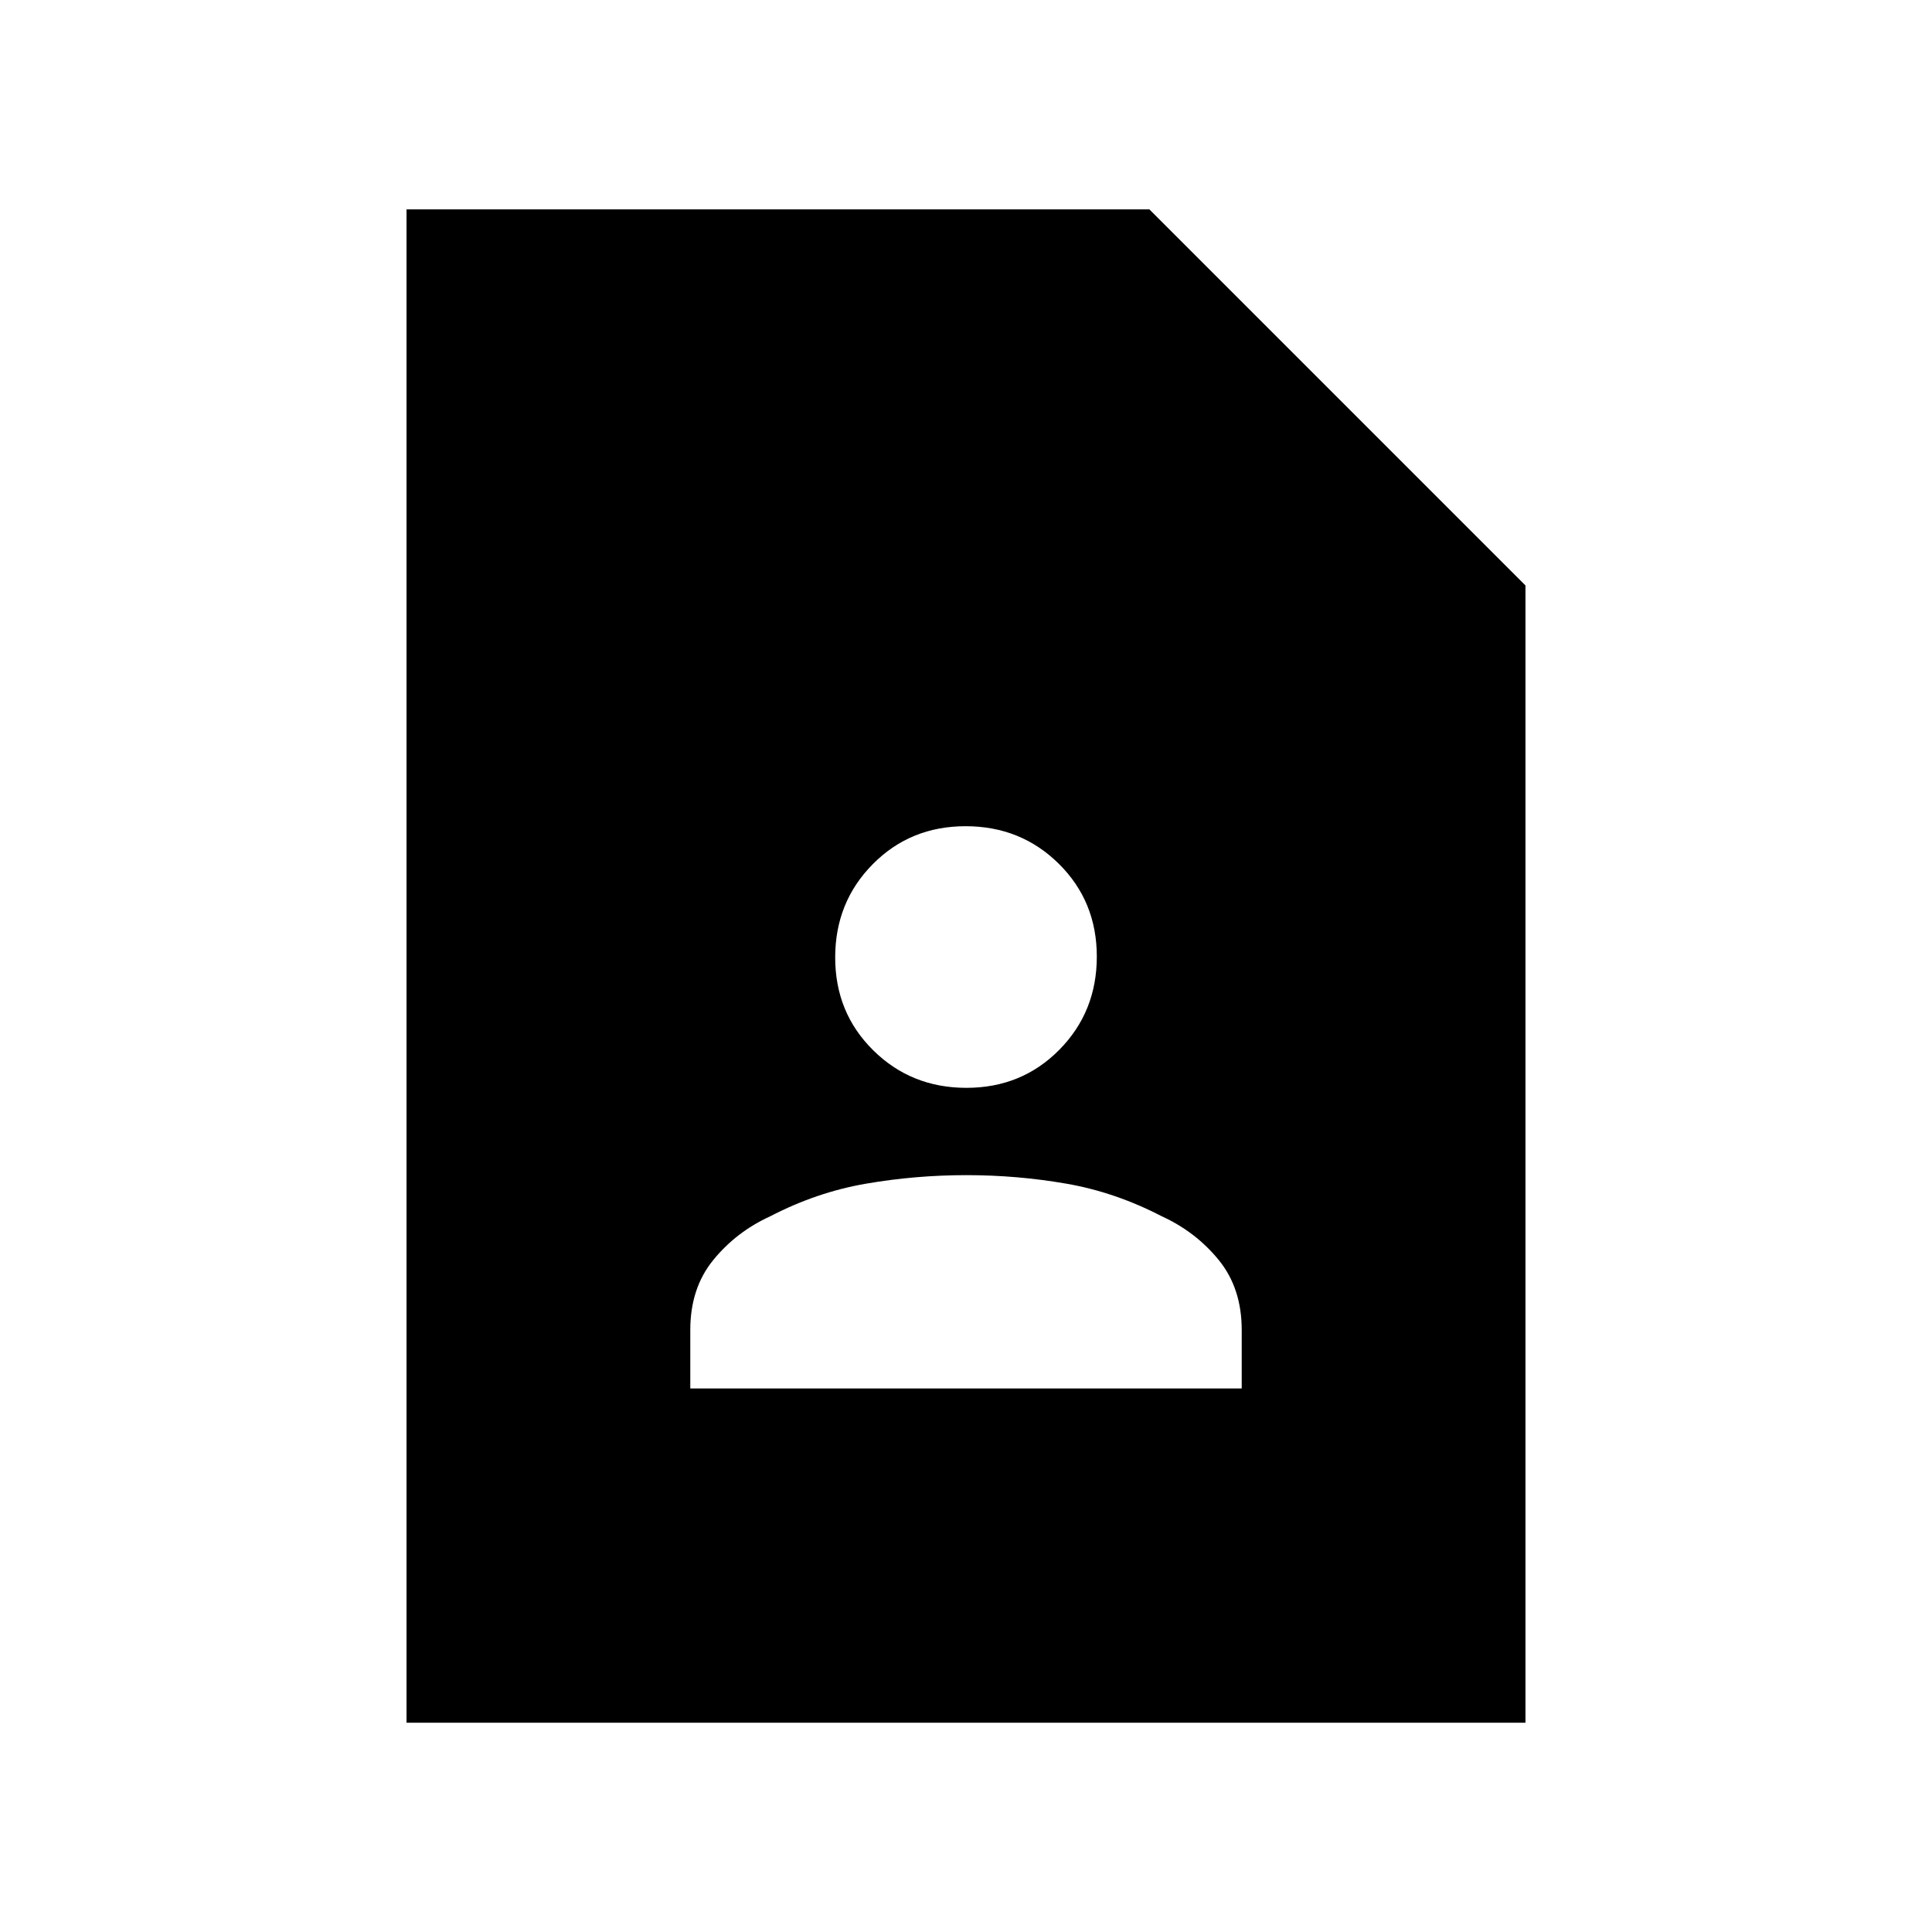 <svg xmlns="http://www.w3.org/2000/svg" height="20" viewBox="0 -960 960 960" width="20"><path d="M480.21-419.46q27.46 0 46.13-18.88Q545-457.22 545-484.67q0-27.46-18.88-46.13-18.87-18.66-46.33-18.66-27.46 0-46.13 18.88Q415-511.71 415-484.25q0 27.46 18.88 46.12 18.87 18.67 46.33 18.67ZM343-270.08h274v-29.07q0-20.74-11.42-34.76-11.43-14.01-28.27-21.71-23.2-12.03-47.55-16.24-24.34-4.22-49.56-4.22-25.21 0-49.76 4.22-24.55 4.21-47.75 16.24-16.84 7.7-28.27 21.71Q343-319.89 343-299.15v29.07ZM758-104H202v-752h369.08L758-669.08V-104Z"/></svg>